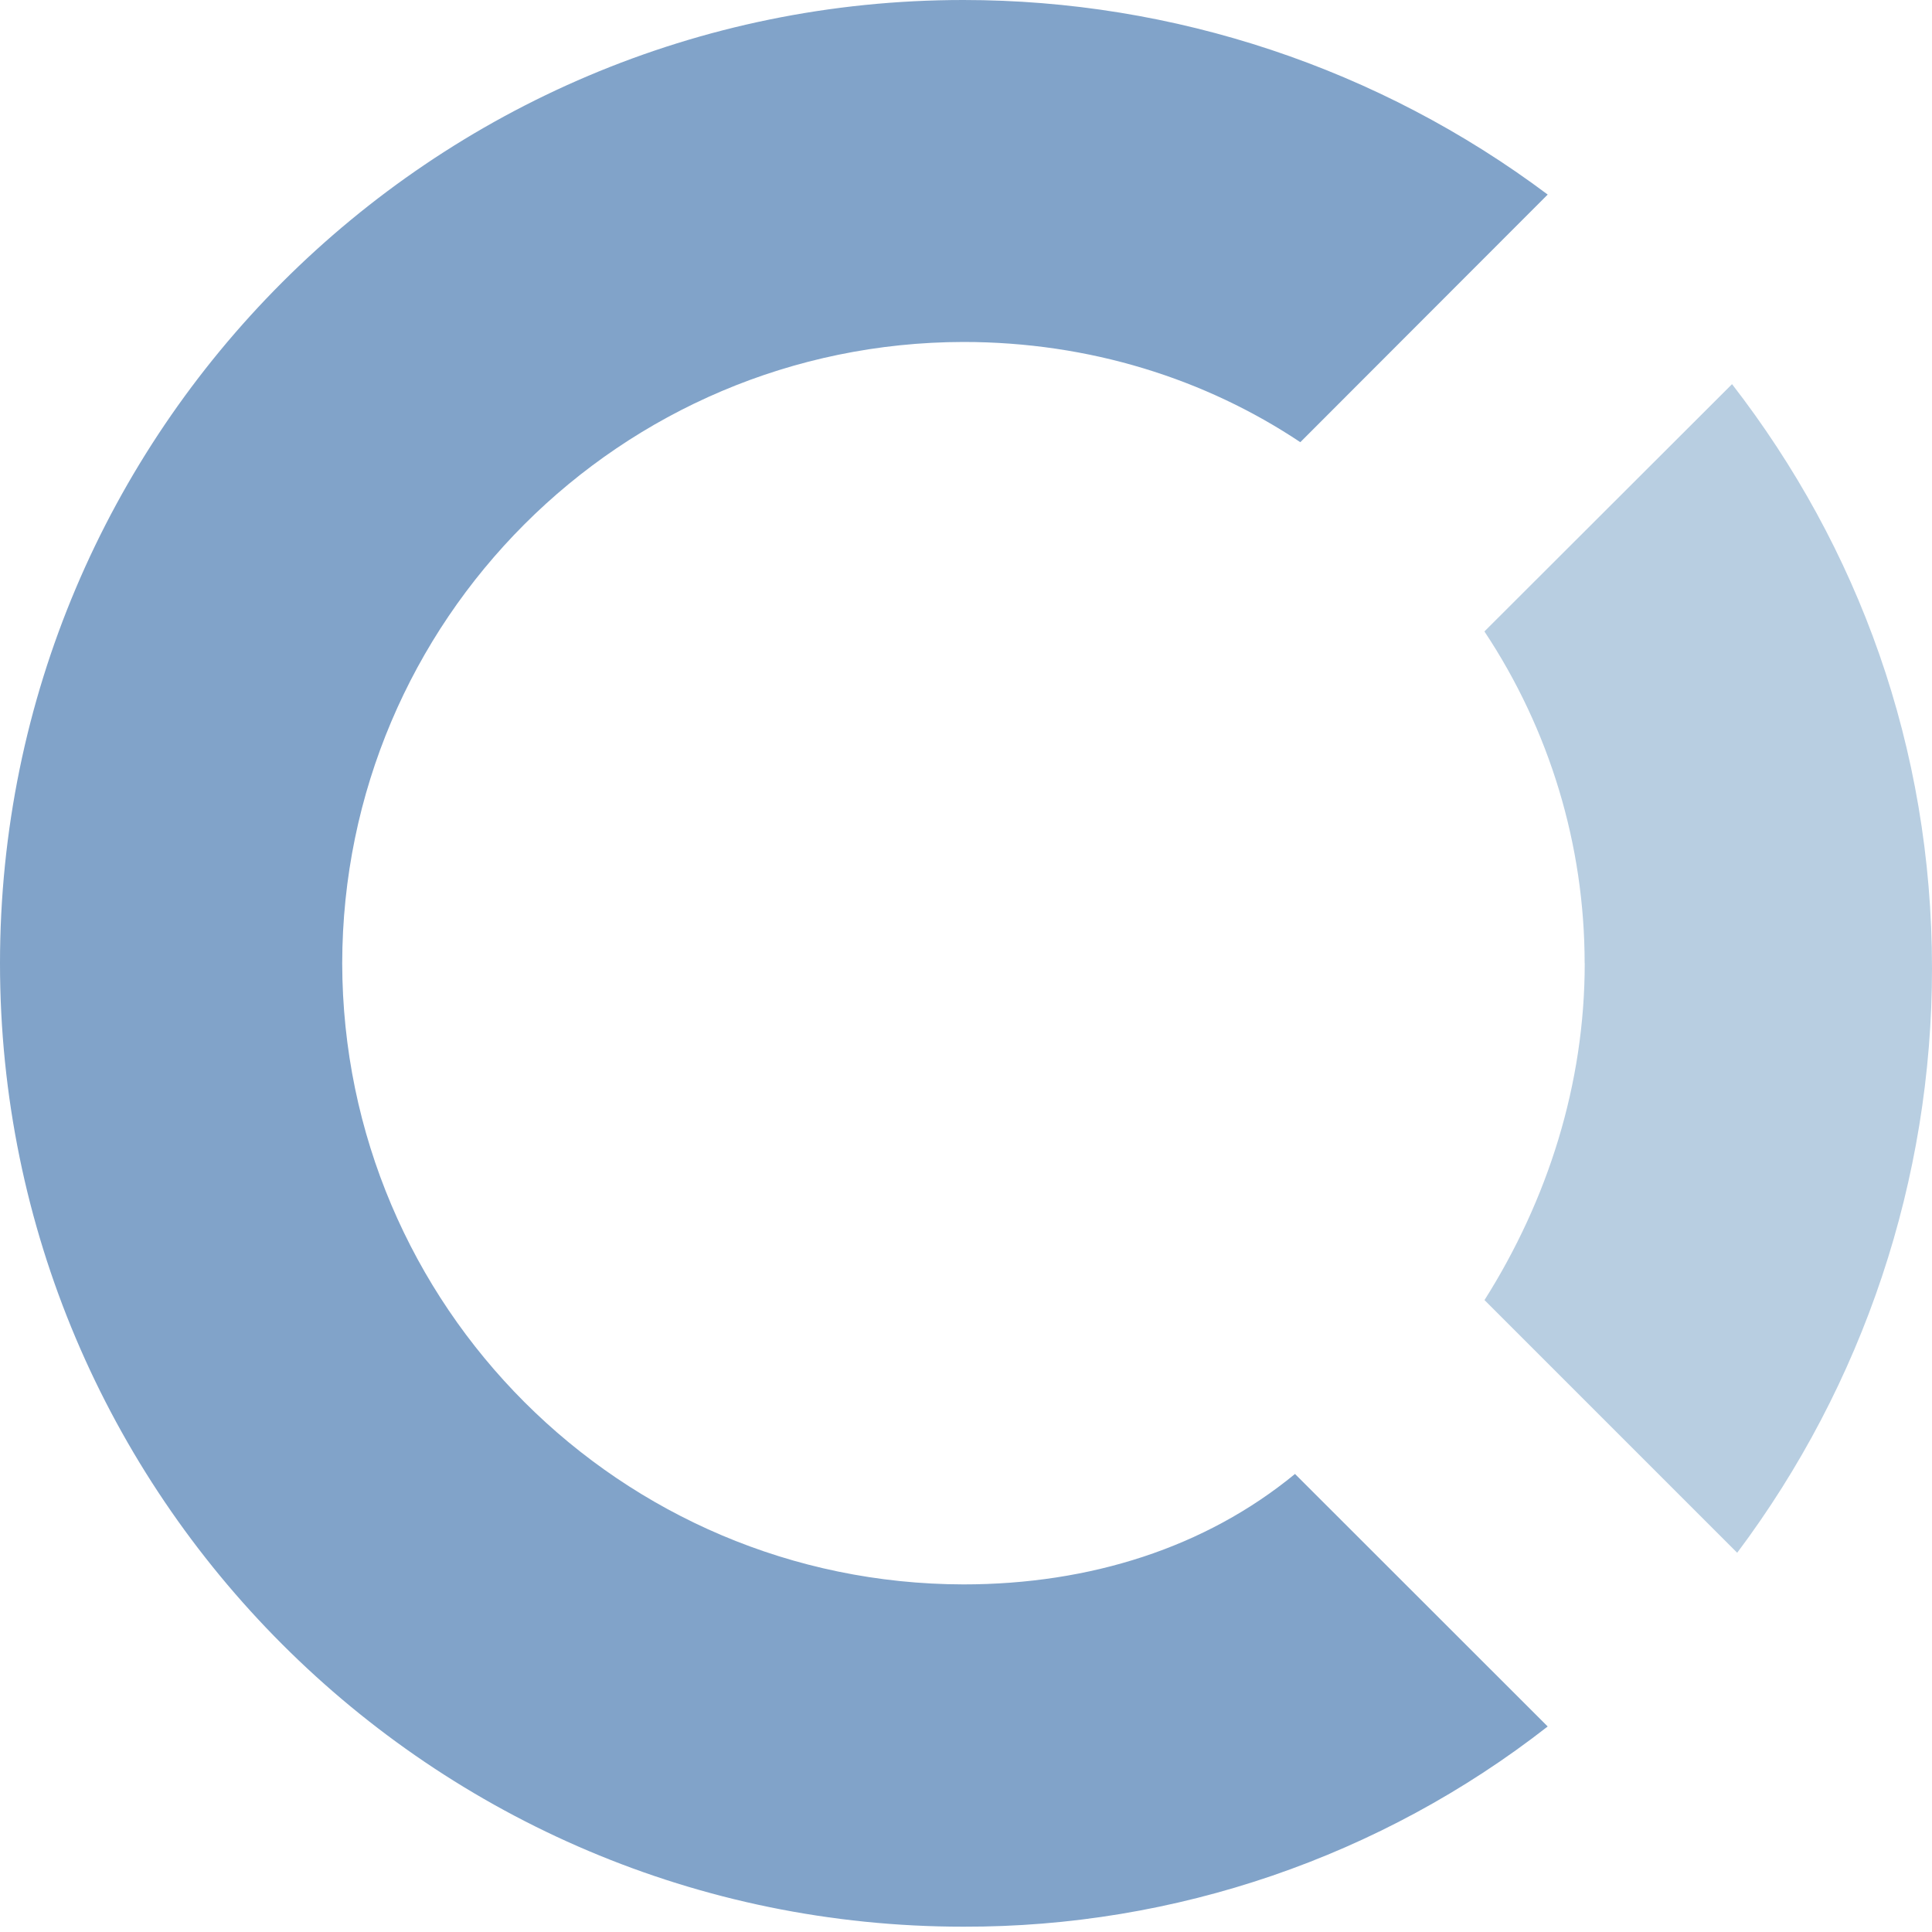 <svg xmlns="http://www.w3.org/2000/svg" xmlns:xlink="http://www.w3.org/1999/xlink" width="24" height="24" version="1.1" viewBox="0 0 24 24"><title>Icon/OpenCollective</title><desc>Created with Sketch.</desc><g id="Icon/OpenCollective" fill="none" fill-rule="evenodd" stroke="none" stroke-width="1"><path id="Fill-1" fill="#B8CEE1" d="M19.686,11.967 C19.686,13.47 19.226,14.908 18.441,16.15 L21.58,19.289 C23.151,17.195 24,14.648 24,12.03 C24,9.284 23.085,6.798 21.516,4.772 L18.44,7.844 C19.251,9.065 19.684,10.497 19.685,11.963 L19.686,11.967"/><path id="Fill-3" fill="#81A3C9" d="M11.967,19.682 C7.709,19.674 4.26,16.225 4.251,11.967 C4.257,7.708 7.708,4.256 11.967,4.248 C13.537,4.248 14.976,4.708 16.153,5.493 L19.226,2.417 C17.132,0.848 14.585,-0 11.967,0 C5.361,0 0,5.361 0,11.967 C0,18.57 5.361,23.934 11.967,23.934 C14.597,23.941 17.153,23.066 19.226,21.447 L16.087,18.31 C14.974,19.225 13.539,19.682 11.967,19.682"/></g></svg>